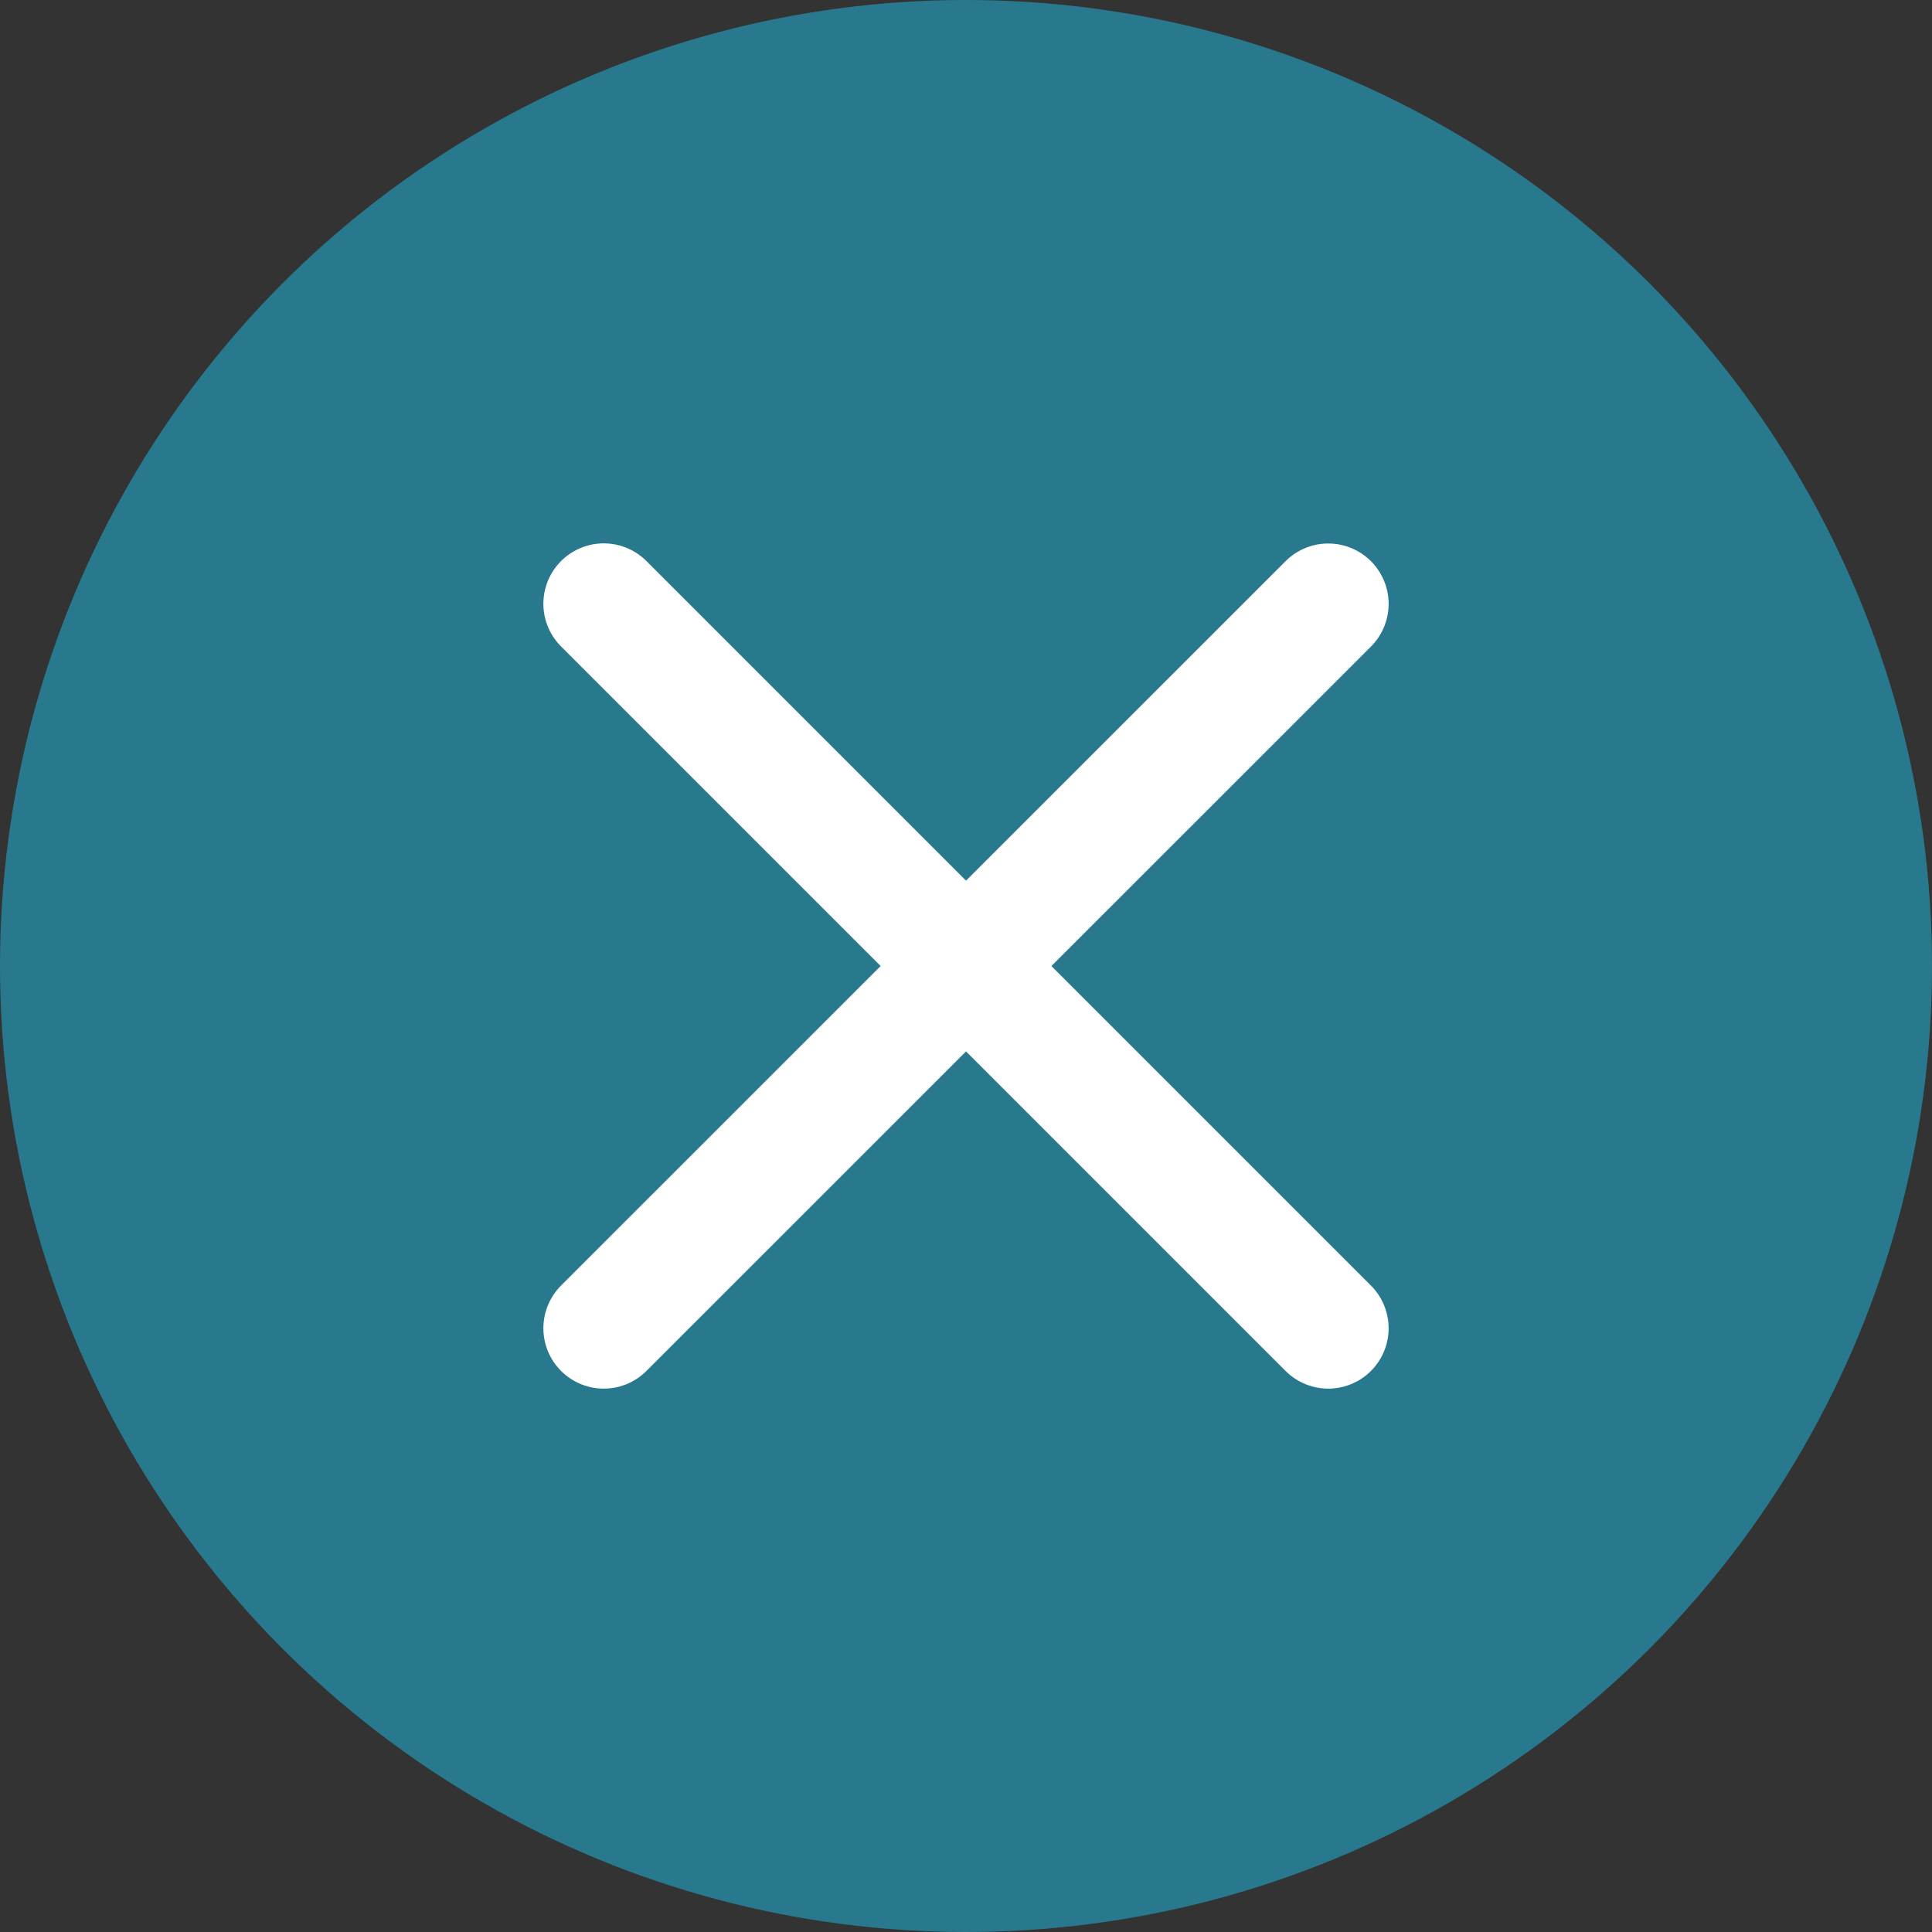 <svg width="16" height="16" viewBox="0 0 16 16" fill="none" xmlns="http://www.w3.org/2000/svg">
<rect x="0" y="0" width="16" height="16" fill="#333333" stroke="none"/>
<circle cx="8" cy="8" r="8" fill="#28798E"/>
<path d="M11 11L5 5M11 5.001L5 11L11 5.001Z" stroke="white" stroke-miterlimit="10" stroke-linecap="round" stroke-linejoin="round"/>
</svg>
